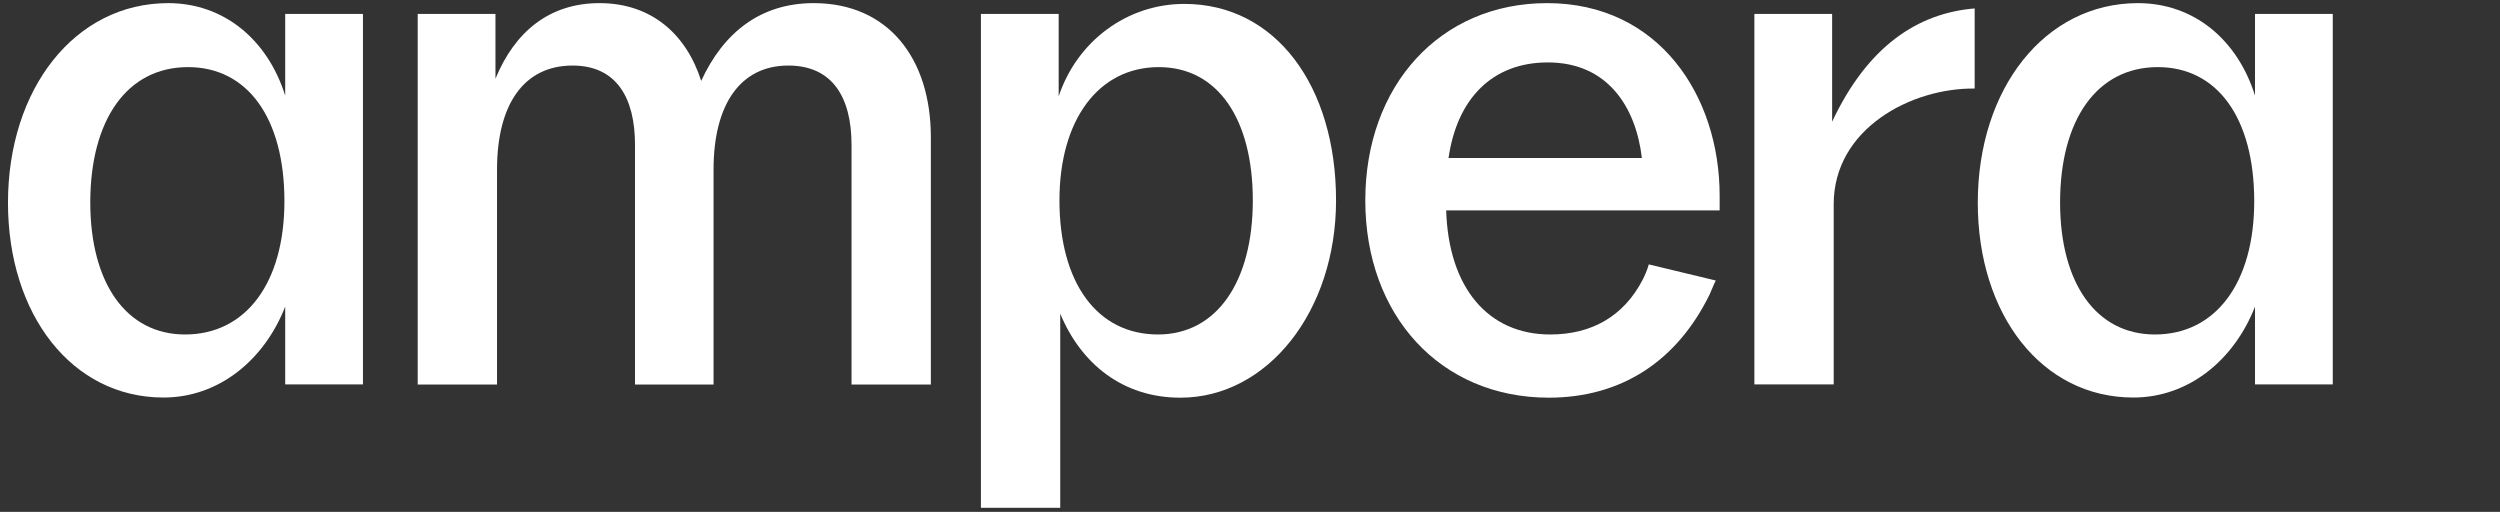 <?xml version="1.0" encoding="utf-8"?>
<!-- Generator: Adobe Illustrator 27.7.0, SVG Export Plug-In . SVG Version: 6.00 Build 0)  -->
<svg version="1.1" xmlns="http://www.w3.org/2000/svg" xmlns:xlink="http://www.w3.org/1999/xlink" x="0px" y="0px"
	 viewBox="0 0 1598 327.2" style="enable-background:new 0 0 1598 327.2;" xml:space="preserve">
<rect x="0" y="0" width="1598" height="327.2" fill="#333333" stroke="none"/>
<style type="text/css">
	.st0{display:none;}
	.st1{display:inline;}
	.st2{fill:#FFFFFF;}
</style>
<g id="Layer_1" class="st0">
	<g class="st1">
		<path class="st2" d="M196.3,16.7v51.3c-1.4-5.9-8.7-33.1-34.6-48.1C144,9.8,126.3,10.3,119,10.6c-1.3,0-18.1,0.9-34.5,8.8
			c-41,19.7-61.2,74.8-62,118.4c-0.6,34.8,11.1,59.5,14.3,65.7c5.6,11.2,15.7,30.8,38,45c7.9,5,22.7,14.3,43.8,14.5
			c22.8,0.2,38.9-10.3,44.8-14.3c21.7-14.6,30.2-35.2,33-43c0.1,15.9,0.3,31.9,0.4,47.8h60.9c-0.1-78.9-0.2-157.8-0.3-236.7
			L196.3,16.7z M195,152.8c-2.1,19.2-8.6,39-23.6,51.1c-19.5,15.7-51.3,12.8-67.6-6.2c-8.3-9.7-12.5-22.3-14.8-34.9
			c-3-16.2-3.1-33-0.4-49.2c2.6-15.3,8-30.7,19.1-41.4c9.5-9.1,22.7-14.2,35.8-13.7s25.9,6.6,34.7,16.4
			c9.4,10.6,13.8,24.8,15.9,38.8C196.1,126.7,196.4,139.8,195,152.8L195,152.8z"/>
		<path class="st2" d="M878.5,30.9c-6.6-5.3-23.6-18.5-48.9-20.2c-6.2-0.4-35.2-1.7-59.3,19.8c-14.9,13.3-20.9,28.9-23.1,36.4V16.7
			h-61v315.5h61V212.3c2.6,6.5,12.3,28.7,36.8,41.6c3.5,1.8,19.8,10,42.1,8.6c25.6-1.7,43-15.1,50.3-20.9
			c43-34.1,43.9-93.4,44-104.3C920.6,125.2,921.5,65.3,878.5,30.9L878.5,30.9z M854.2,153.9c-1.8,16.7-6.4,34-18.1,46.1
			c-17,17.6-48,19-66.5,3c-16.7-14.4-21.6-38.2-22.5-60.3c-0.7-16.6,0.4-33.6,6.7-49s18.6-28.9,34.6-33.6
			c12.1-3.5,25.5-1.7,36.5,4.5c11,6.2,19.5,16.4,24.1,28.1c3.2,8,4.6,16.6,5.4,25.2C855.6,129.8,855.5,141.9,854.2,153.9
			L854.2,153.9z"/>
		<path class="st2" d="M1142.1,43c-21.1-21.6-48.3-32.6-82.2-32.6s-62.2,11.5-83.8,34.1c-5.6,5.8-10.5,12.1-14.6,18.8
			c-17.3,27.9-18.3,62.1-18.3,71c0,14.8-0.1,53.7,26.8,86.3c2.5,3,10.9,12.8,24.7,22.1c7.5,5,31.9,20.9,66.8,20.7
			c46-0.3,75.6-28.4,81.1-33.8c16-15.8,23.8-32.8,27.6-43c-17.4-3.9-34.8-7.7-52.2-11.6c-1.3,4.6-6.4,20.2-22.2,31
			c-12.9,8.8-25.9,9.6-31.4,9.6c-19.3,0-32.5-10.1-36.2-13.1c-25.4-20.2-23.8-53.9-23.5-57.6c56.1,0.1,112.1,0.3,168.2,0.4
			c0.2-3.7,0.4-9.2,0.2-15.9C1172.3,113.3,1171.2,72.8,1142.1,43L1142.1,43z M1006.3,108c0.2-3.9,1.6-25.8,20-41
			c3.5-2.9,16.5-13.4,35.5-12.6c17.8,0.7,29.3,10.8,32.6,13.7c16.9,15.2,18,35.8,18.2,39.9L1006.3,108L1006.3,108z"/>
		<path class="st2" d="M1325.9,16.3c-16.1,4.9-26.2,13.8-31.2,18.3c-10.3,9.2-15.8,18.4-20.4,26c-5.7,9.3-9.3,17.8-11.6,24
			c-0.1-22.6-0.2-45.3-0.3-67.9c-5.2,0-10.3-0.1-15.5-0.1h-44.9c0,78.9,0,157.8,0,236.7h60.8c-0.2-16.3-0.2-29.9-0.2-40.2
			c0-18.8,0.1-9,0.5-51.6c0.2-19.7,0.5-21.7,1-26.5c0.9-8.3,4-24.7,16.9-38.4c12.6-13.4,28.2-17.5,40.5-20.8
			c11.7-3.1,21.8-3.7,28.7-3.7c0.3-19.8,0.6-39.5,0.9-59.3C1345,12.8,1336.1,13.2,1325.9,16.3L1325.9,16.3z"/>
		<path class="st2" d="M1533.2,16.7v51.3c-1.4-5.9-8.7-33.1-34.6-48.1c-17.7-10.2-35.4-9.7-42.7-9.4c-1.3,0-18.1,0.9-34.5,8.8
			c-41,19.7-61.2,74.8-62,118.4c-0.6,34.8,11.1,59.5,14.3,65.7c5.6,11.2,15.7,30.8,38,45c7.9,5,22.7,14.3,43.8,14.5
			c22.8,0.2,38.9-10.3,44.8-14.3c21.7-14.6,30.2-35.2,33-43c0.1,15.9,0.3,31.9,0.4,47.8h60.9c-0.1-78.9-0.2-157.8-0.3-236.7
			L1533.2,16.7z M1532.1,151.6c-2,20.1-9,41.1-25.1,53.3c-10.2,7.7-23.4,11.1-36,9.4c-12.6-1.7-24.4-8.6-32.1-18.8
			c-6.5-8.6-10-19-12.2-29.6c-3.8-18.1-3.9-37-0.5-55.2c2.6-13.7,7.5-27.3,17.1-37.4c9.2-9.7,22.6-15.3,36-15.1
			c13.4,0.2,26.6,6.2,35.5,16.2c9.3,10.3,13.7,24.1,16,37.8C1533,125.3,1533.4,138.6,1532.1,151.6L1532.1,151.6z"/>
		<path class="st2" d="M569.2,11.9c-35.5,0-59.4,19.8-71.5,59.4c-7.6-39.6-30.1-59.4-67.9-59.4c-35.1,0-57.6,19.3-67.9,57.4V16.7
			h-57.1v236.5h57.1v-113c0-48.8,15.3-72.9,45.9-72.9c24.3,0,36.4,15.9,36.4,47.3v138.5h57.1V145.6c0-52.1,15.3-78.2,45.9-78.2
			c24.7,0,36.9,15.9,36.9,47.8v138.1h57.1V109.9C641.2,44.7,617.4,11.9,569.2,11.9L569.2,11.9z"/>
	</g>
</g>
<g id="Layer_2" class="st0">
	<g class="st1">
		<path class="st2" d="M77.5,137.4c0-73.4,43.1-128.4,103.1-128.4c35.7,0,63.9,23.3,75.3,59.5V16H306v238.4H256v-50.1
			c-13.4,34.2-42.6,58.5-78.3,58.5C118.7,262.8,77.5,209.3,77.5,137.4z M191.5,222.2c39.2,0,63.9-33.2,63.9-85.7
			c0-53.5-23.8-86.2-62-86.2c-39.2,0-62.9,33.7-62.9,87.2C130.6,189.5,153.9,222.2,191.5,222.2z"/>
		<path class="st2" d="M341.2,16h50.1v41.6C403.7,27.4,426,9.1,458.2,9.1c33.7,0,56,20.3,65.4,50.1C538,27.9,561.8,9.1,596,9.1
			c48.1,0,75.3,35.7,75.3,86.2v159.1h-51.1V100.3c0-30.7-12.4-51.1-40.6-51.1c-30.7,0-48.1,24.8-48.1,66.9v138.3H481V100.3
			c0-30.2-11.9-51.1-40.1-51.1c-31.2,0-48.6,24.8-48.6,66.9v138.3h-51.1V16z"/>
		<path class="st2" d="M703.6,16h50.1v53c11.9-35.7,44.1-59.5,80.8-59.5c59,0,97.6,53,97.6,126.4c0,71.4-44.1,126.9-100.1,126.9
			c-37.2,0-63.9-21.8-77.3-54v124.9h-51.1V16z M817.6,222.2c37.7,0,61-33.7,61-86.2c0-52-22.3-85.7-60.5-85.7
			c-38.7,0-63.9,33.7-63.9,85.7C754.1,189,778.4,222.2,817.6,222.2z"/>
		<path class="st2" d="M950.9,135.9c0-73.9,48.1-126.9,117-126.9c71.9,0,111,59.5,111,123.9v9.4h-176c1.5,49.6,26.8,79.8,66.9,79.8
			c26.3,0,47.1-11.4,59.5-35.2c1.5-3,3-6.4,4-9.9l43.1,10.4c-1.5,3-2.5,5.9-4,8.9c-20.8,42.6-56.5,66.4-103.6,66.4
			C999,262.8,950.9,209.8,950.9,135.9z M1128.8,108.7c-4-33.2-22.3-61.5-60.5-61.5c-36.2,0-58.5,23.8-63.9,61.5H1128.8z"/>
		<path class="st2" d="M1201.2,16h50.1v69.4c22.8-48.6,55-69.9,91.7-72.9v51.5c-40.6-0.5-90.7,25.8-90.7,74.3v116h-51.1V16z"/>
		<path class="st2" d="M1345,137.4c0-73.4,43.1-128.4,103.1-128.4c35.7,0,63.9,23.3,75.3,59.5V16h50.1v238.4h-50.1v-50.1
			c-13.4,34.2-42.6,58.5-78.3,58.5C1386.1,262.8,1345,209.3,1345,137.4z M1459,222.2c39.2,0,63.9-33.2,63.9-85.7
			c0-53.5-23.8-86.2-62-86.2c-39.2,0-62.9,33.7-62.9,87.2C1398,189.5,1421.3,222.2,1459,222.2z"/>
	</g>
</g>
<g id="Layer_3">
	<g>
		<path class="st2" d="M5.1,129.6C5.1,56.7,47.9,2,107.5,2C143,2,171,25.2,182.3,61.1V8.9h49.7v236.8h-49.7V196
			c-13.3,34-42.3,58.1-77.8,58.1C45.9,254.1,5.1,201,5.1,129.6z M118.3,213.8c38.9,0,63.5-33,63.5-85.2c0-53.2-23.6-85.7-61.6-85.7
			c-38.9,0-62.5,33.5-62.5,86.7C57.8,181.3,80.9,213.8,118.3,213.8z"/>
		<path class="st2" d="M267,8.9h49.7v41.4C329.1,20.2,351.2,2,383.2,2c33.5,0,55.6,20.2,65,49.7C462.5,20.7,486.2,2,520.1,2
			C567.9,2,595,37.5,595,87.7v158.1h-50.7V92.6c0-30.5-12.3-50.7-40.4-50.7c-30.5,0-47.8,24.6-47.8,66.5v137.4h-50.2V92.6
			c0-30-11.8-50.7-39.9-50.7c-31,0-48.3,24.6-48.3,66.5v137.4H267V8.9z"/>
		<path class="st2" d="M627,8.9h49.7v52.7C688.5,26.2,720.5,2.5,757,2.5c58.6,0,97,52.7,97,125.6c0,70.9-43.8,126.1-99.5,126.1
			c-36.9,0-63.5-21.7-76.8-53.7v124.1H627V8.9z M740.2,213.8c37.4,0,60.6-33.5,60.6-85.7c0-51.7-22.2-85.2-60.1-85.2
			c-38.4,0-63.5,33.5-63.5,85.2C677.2,180.8,701.3,213.8,740.2,213.8z"/>
		<path class="st2" d="M872.7,128.1C872.7,54.7,920.5,2,988.9,2c71.4,0,110.3,59.1,110.3,123.1v9.4H924.4
			c1.5,49.2,26.6,79.3,66.5,79.3c26.1,0,46.8-11.3,59.1-35c1.5-3,3-6.4,3.9-9.8l42.8,10.3c-1.5,3-2.5,5.9-3.9,8.9
			c-20.7,42.3-56.1,66-102.9,66C920.5,254.1,872.7,201.5,872.7,128.1z M1049.5,101c-3.9-33-22.2-61.1-60.1-61.1
			c-35.9,0-58.1,23.6-63.5,61.1H1049.5z"/>
		<path class="st2" d="M1121.4,8.9h49.7v68.9c22.7-48.3,54.7-69.4,91.1-72.4v51.2c-40.4-0.5-90.1,25.6-90.1,73.9v115.2h-50.7V8.9z"
			/>
		<path class="st2" d="M1264.2,129.6C1264.2,56.7,1307,2,1366.6,2c35.5,0,63.5,23.1,74.8,59.1V8.9h49.7v236.8h-49.7V196
			c-13.3,34-42.3,58.1-77.8,58.1C1305,254.1,1264.2,201,1264.2,129.6z M1377.4,213.8c38.9,0,63.5-33,63.5-85.2
			c0-53.2-23.6-85.7-61.6-85.7c-38.9,0-62.5,33.5-62.5,86.7C1316.9,181.3,1340,213.8,1377.4,213.8z"/>
	</g>
</g>
</svg>
